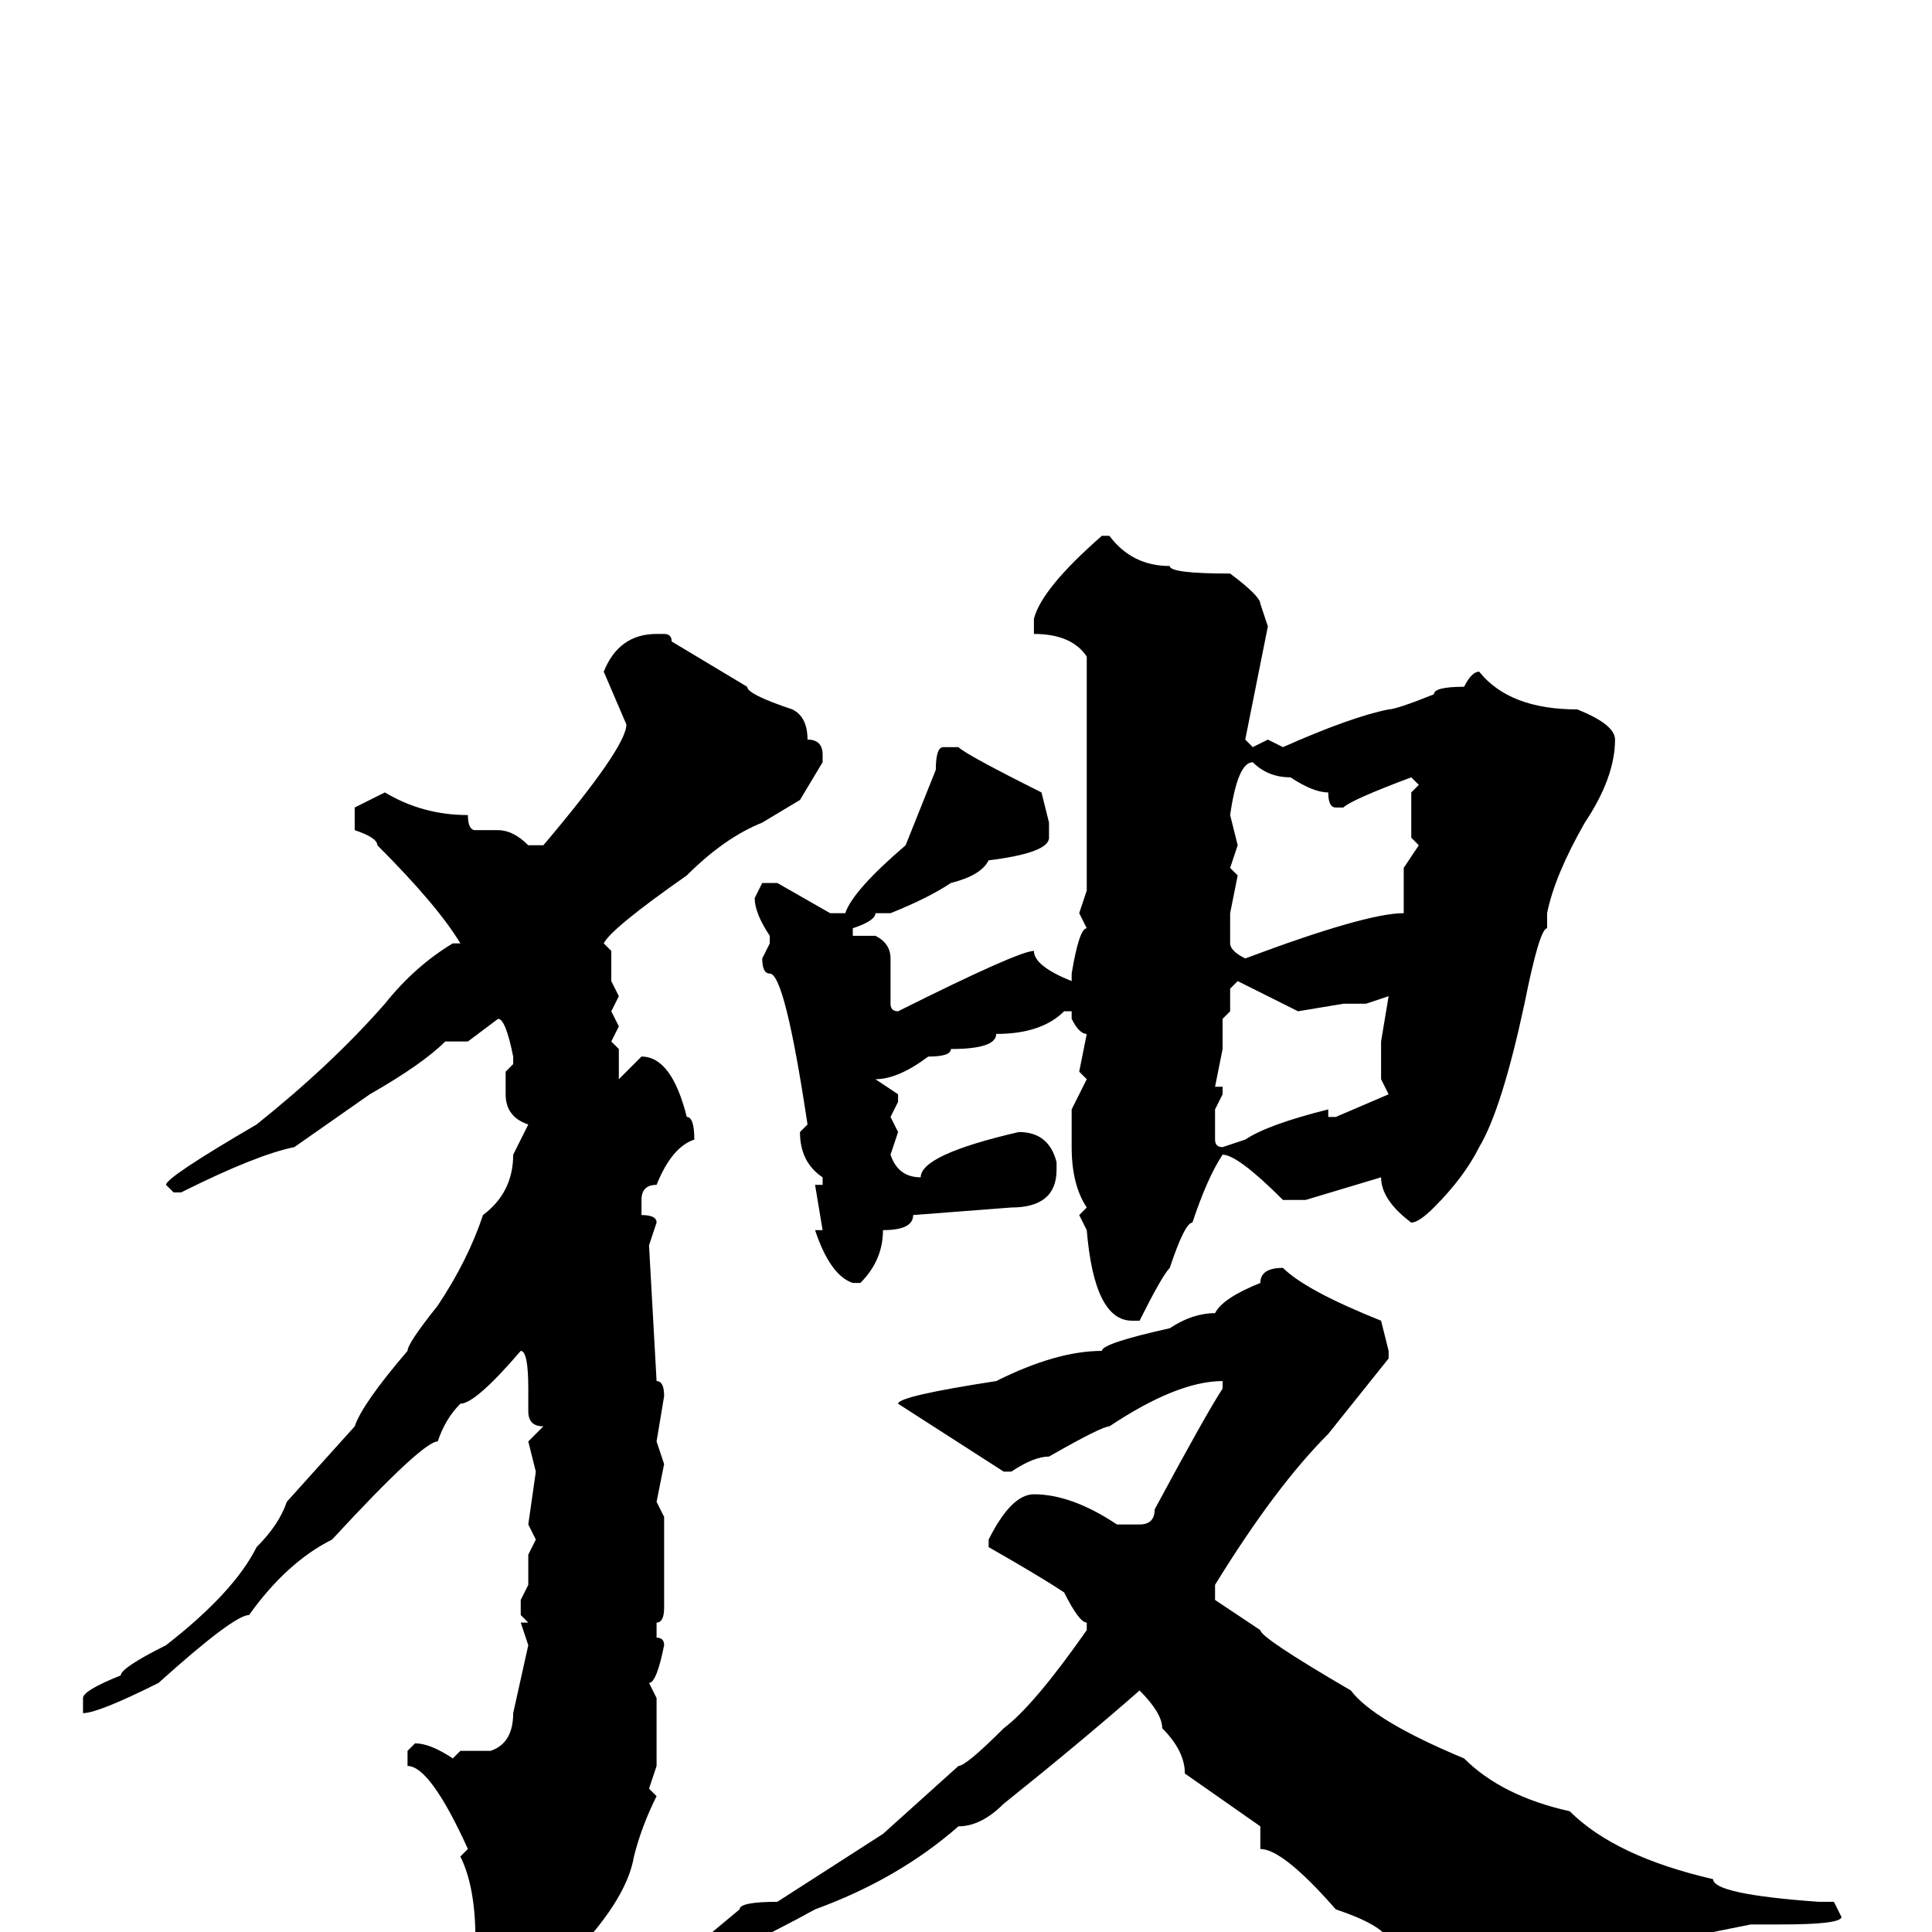 <svg xmlns="http://www.w3.org/2000/svg" viewBox="0 -256 256 256">
	<path fill="#000000" d="M146 -185H147Q150 -181 155 -181Q155 -180 163 -180Q167 -177 167 -176L168 -173L165 -158L166 -157L168 -158L170 -157Q179 -161 184 -162Q185 -162 190 -164Q190 -165 194 -165Q195 -167 196 -167Q200 -162 209 -162Q214 -160 214 -158Q214 -153 210 -147Q206 -140 205 -135V-133Q204 -133 202 -123Q199 -109 196 -104Q194 -100 190 -96Q188 -94 187 -94Q183 -97 183 -100L173 -97H170Q164 -103 162 -103Q160 -100 158 -94Q157 -94 155 -88Q154 -87 151 -81H150Q145 -81 144 -93L143 -95L144 -96Q142 -99 142 -104V-109L144 -113L143 -114L144 -119Q143 -119 142 -121V-122H141Q138 -119 132 -119Q132 -117 126 -117Q126 -116 123 -116Q119 -113 116 -113L119 -111V-110L118 -108L119 -106L118 -103Q119 -100 122 -100Q122 -103 135 -106Q139 -106 140 -102V-101Q140 -96 134 -96L121 -95Q121 -93 117 -93Q117 -89 114 -86H113Q110 -87 108 -93H109L108 -99H109V-100Q106 -102 106 -106L107 -107Q104 -127 102 -127Q101 -127 101 -129L102 -131V-132Q100 -135 100 -137L101 -139H103L110 -135H112Q113 -138 120 -144L124 -154Q124 -157 125 -157H127Q128 -156 138 -151L139 -147V-145Q139 -143 131 -142Q130 -140 126 -139Q123 -137 118 -135H116Q116 -134 113 -133V-132H114H116Q118 -131 118 -129V-128V-127V-123Q118 -122 119 -122Q135 -130 137 -130Q137 -128 142 -126V-127Q143 -133 144 -133L143 -135L144 -138V-141V-143V-146V-147V-148V-152V-154V-164V-169Q142 -172 137 -172V-174Q138 -178 146 -185ZM87 -172H88Q89 -172 89 -171L99 -165Q99 -164 105 -162Q107 -161 107 -158Q109 -158 109 -156V-155L106 -150L101 -147Q96 -145 91 -140Q81 -133 80 -131L81 -130V-126L82 -124L81 -122L82 -120L81 -118L82 -117V-113L85 -116Q89 -116 91 -108Q92 -108 92 -105Q89 -104 87 -99Q85 -99 85 -97V-95Q87 -95 87 -94L86 -91L87 -73Q88 -73 88 -71L87 -65L88 -62L87 -57L88 -55V-51V-46V-43Q88 -41 87 -41V-39Q88 -39 88 -38Q87 -33 86 -33L87 -31V-22L86 -19L87 -18Q85 -14 84 -10Q83 -4 75 4Q70 10 67 10Q63 8 63 4V1Q63 -6 61 -10L62 -11Q57 -22 54 -22V-23V-24L55 -25Q57 -25 60 -23L61 -24H65Q68 -25 68 -29L70 -38L69 -41H70L69 -42V-44L70 -46V-50L71 -52L70 -54L71 -61L70 -65L72 -67Q70 -67 70 -69V-72Q70 -77 69 -77Q63 -70 61 -70Q59 -68 58 -65Q56 -65 44 -52Q38 -49 33 -42Q31 -42 21 -33Q13 -29 11 -29V-31Q11 -32 16 -34Q16 -35 22 -38Q31 -45 34 -51Q37 -54 38 -57L47 -67Q48 -70 54 -77Q54 -78 58 -83Q62 -89 64 -95Q68 -98 68 -103L70 -107Q67 -108 67 -111V-114L68 -115V-116Q67 -121 66 -121L62 -118H59Q56 -115 49 -111L39 -104Q34 -103 24 -98H23L22 -99Q22 -100 34 -107Q44 -115 51 -123Q55 -128 60 -131H61Q58 -136 50 -144Q50 -145 47 -146V-149L51 -151Q56 -148 62 -148Q62 -146 63 -146H66Q68 -146 70 -144H72Q83 -157 83 -160L80 -167Q82 -172 87 -172ZM163 -148L164 -144L163 -141L164 -140L163 -135V-131Q163 -130 165 -129Q181 -135 186 -135V-141L188 -144L187 -145V-147V-151L188 -152L187 -153Q179 -150 178 -149H177Q176 -149 176 -151Q174 -151 171 -153Q168 -153 166 -155Q164 -155 163 -148ZM164 -126L163 -125V-122L162 -121V-117L161 -112H162V-111L161 -109V-108V-105Q161 -104 162 -104L165 -105Q168 -107 176 -109V-108H177L184 -111L183 -113V-118L184 -124L181 -123H178L172 -122L164 -126ZM170 -88Q173 -85 183 -81L184 -77V-76L176 -66Q169 -59 161 -46V-44L167 -40Q167 -39 179 -32Q182 -28 194 -23Q199 -18 208 -16Q214 -10 227 -7Q227 -5 241 -4H243L244 -2Q244 -1 236 -1H232L227 0H223Q221 2 209 5L200 10H198Q196 9 194 9L184 1Q183 -1 177 -3Q170 -11 167 -11V-14L157 -21Q157 -24 154 -27Q154 -29 151 -32Q143 -25 133 -17Q130 -14 127 -14Q119 -7 108 -3Q99 2 85 8H84Q83 8 83 6Q83 4 92 2L98 -3Q98 -4 103 -4L117 -13L127 -22Q128 -22 133 -27Q137 -30 144 -40V-41Q143 -41 141 -45Q138 -47 131 -51V-52Q134 -58 137 -58Q142 -58 148 -54H151Q153 -54 153 -56Q160 -69 162 -72V-73Q156 -73 147 -67Q146 -67 139 -63Q137 -63 134 -61H133L119 -70Q119 -71 132 -73Q140 -77 146 -77Q146 -78 155 -80Q158 -82 161 -82Q162 -84 167 -86Q167 -88 170 -88Z"/>
</svg>